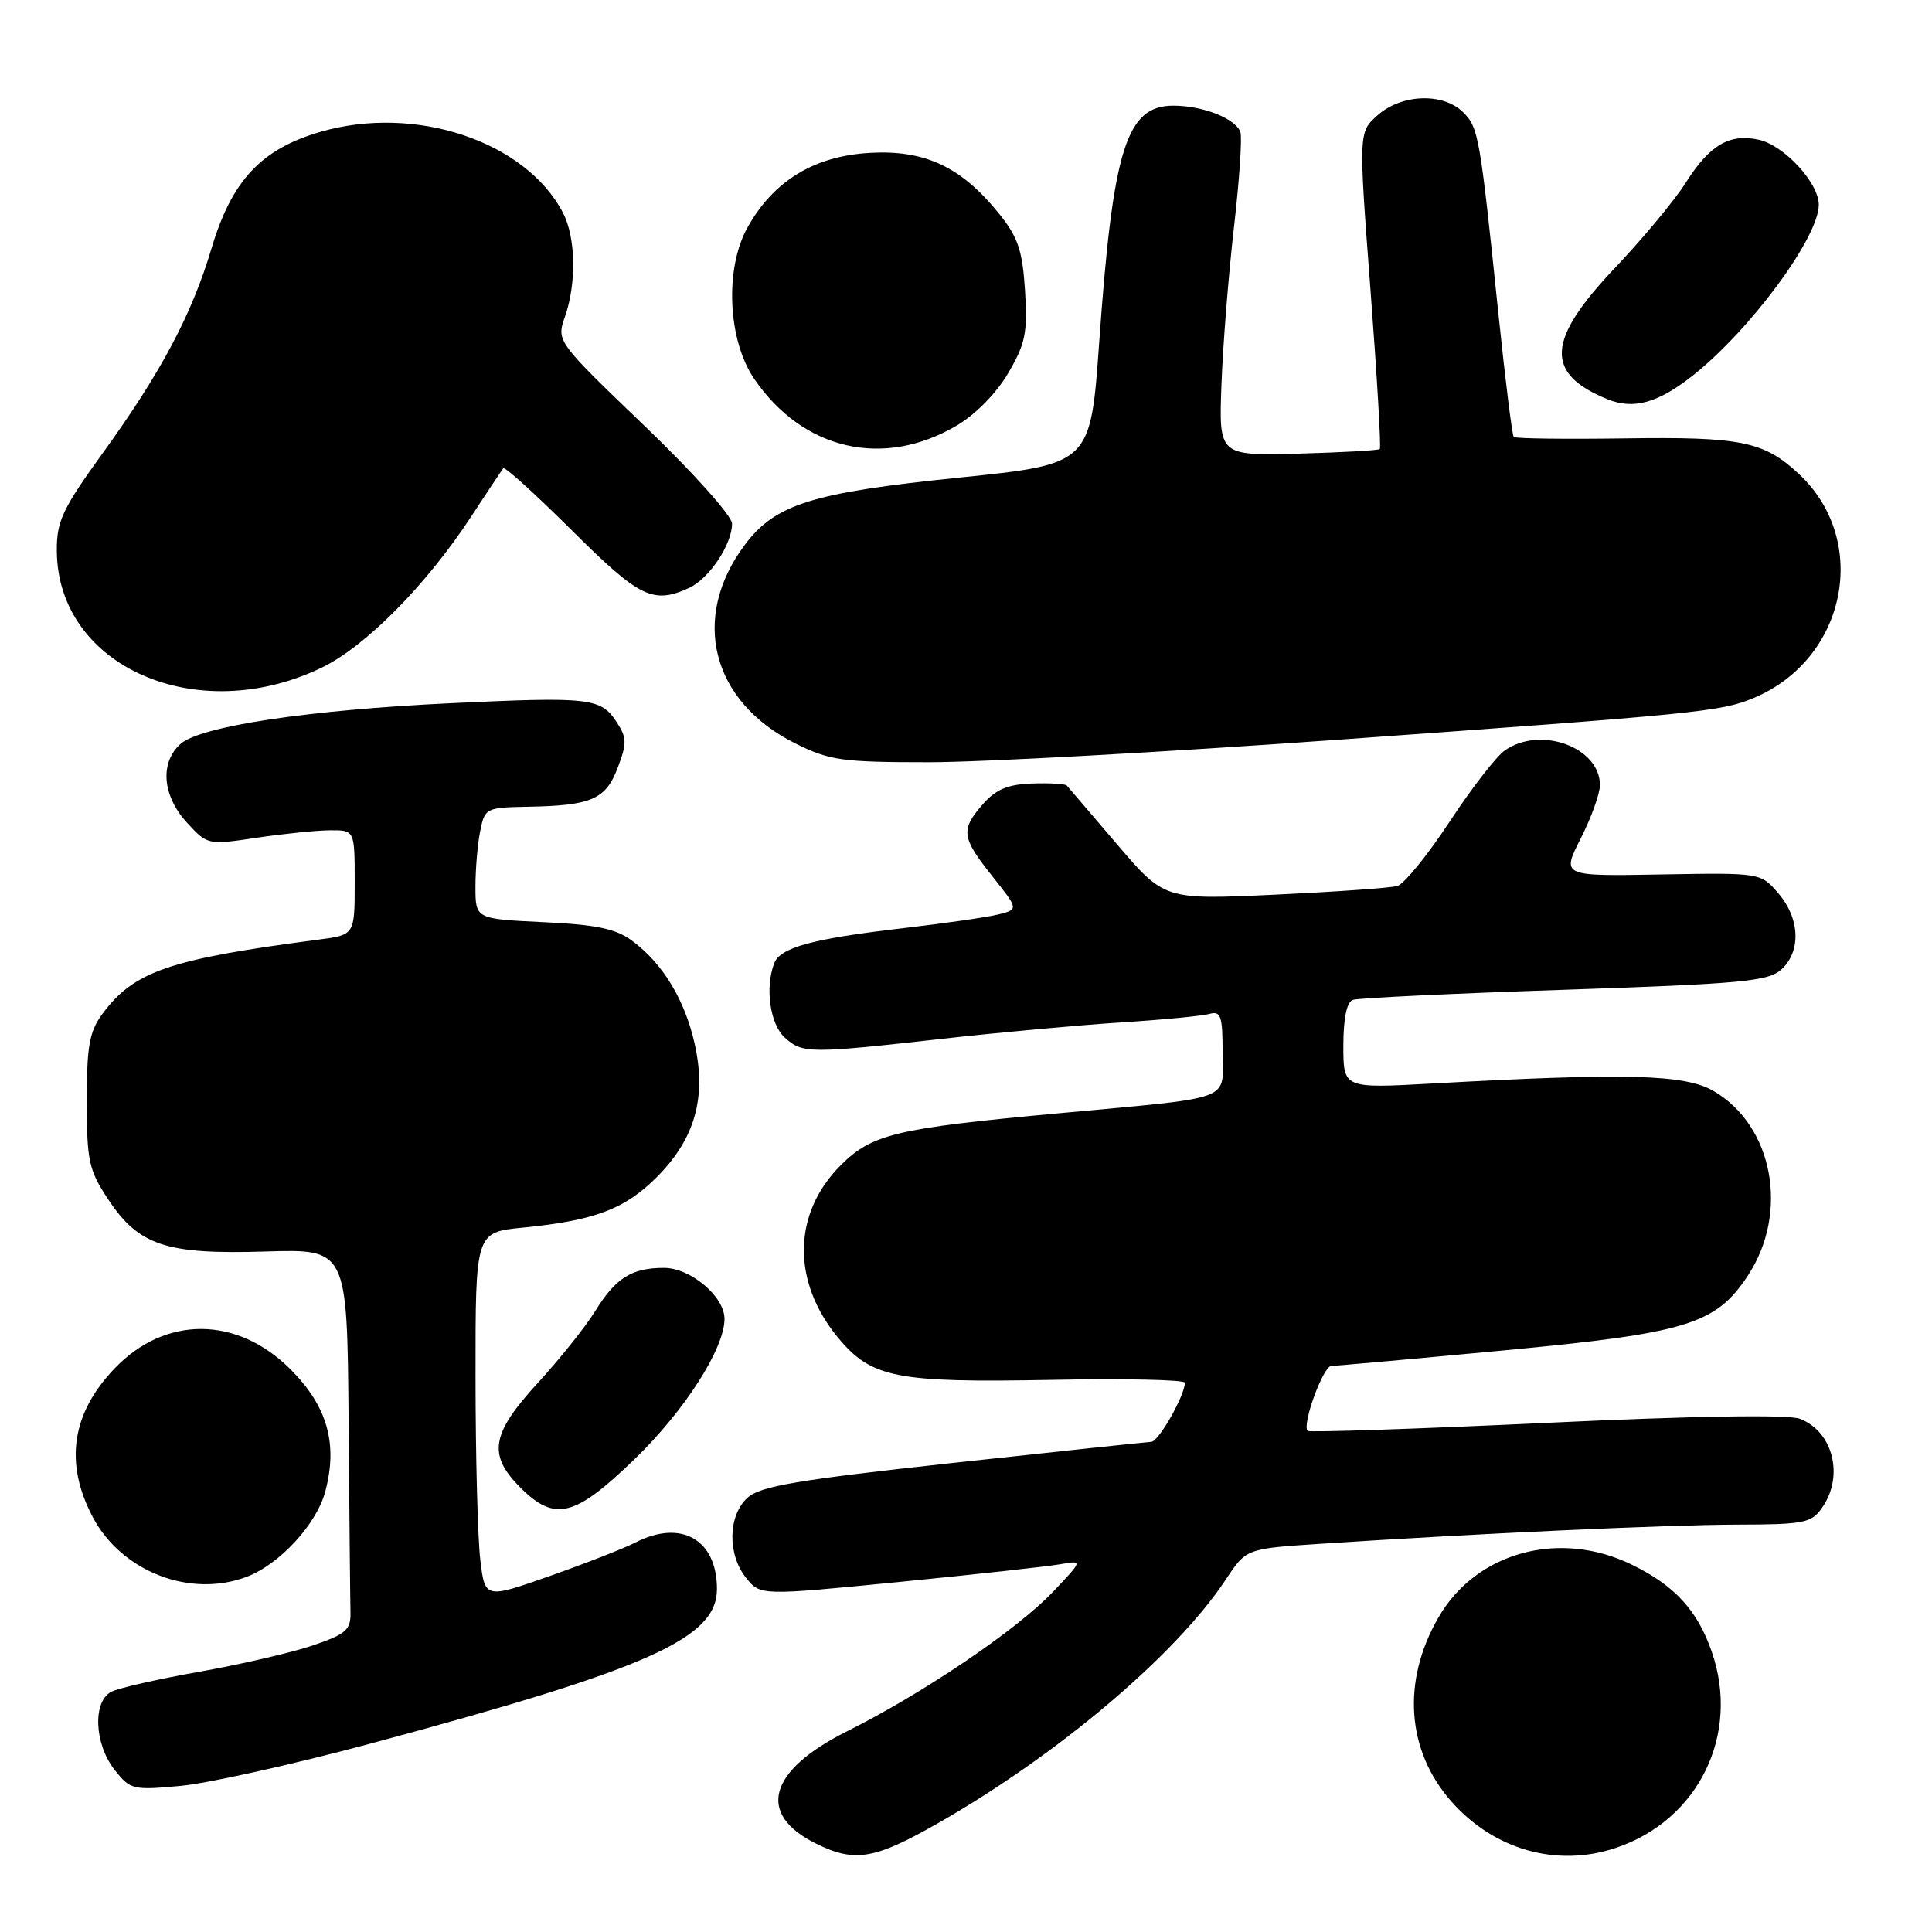 <?xml version="1.0" encoding="UTF-8" standalone="no"?>
<!DOCTYPE svg PUBLIC "-//W3C//DTD SVG 1.1//EN" "http://www.w3.org/Graphics/SVG/1.1/DTD/svg11.dtd" >
<svg xmlns="http://www.w3.org/2000/svg" xmlns:xlink="http://www.w3.org/1999/xlink" version="1.1" viewBox="0 0 256 256">
 <g >
 <path fill="currentColor"
d=" M 124.21 241.63 C 140.13 232.56 155.81 219.30 162.43 209.29 C 165.13 205.21 165.13 205.21 174.81 204.57 C 195.24 203.22 220.90 202.04 230.19 202.02 C 239.07 202.00 240.02 201.81 241.44 199.78 C 244.38 195.58 242.89 189.67 238.47 187.99 C 236.97 187.42 224.33 187.62 204.87 188.54 C 187.71 189.34 173.49 189.82 173.27 189.60 C 172.48 188.81 175.33 181.00 176.41 180.99 C 177.01 180.99 187.13 180.08 198.90 178.97 C 223.52 176.66 227.31 175.51 231.58 169.06 C 237.12 160.68 234.96 149.11 227.00 144.53 C 223.20 142.35 215.46 142.15 189.75 143.57 C 178.00 144.22 178.00 144.22 178.00 138.58 C 178.00 134.97 178.45 132.78 179.25 132.49 C 179.94 132.24 192.55 131.64 207.28 131.15 C 230.78 130.36 234.30 130.03 236.03 128.47 C 238.68 126.07 238.51 121.71 235.64 118.37 C 233.29 115.64 233.29 115.64 220.10 115.87 C 206.91 116.11 206.91 116.11 209.46 111.09 C 210.86 108.33 212.00 105.15 212.00 104.03 C 212.00 99.01 204.11 96.13 199.39 99.44 C 198.26 100.23 194.96 104.49 192.06 108.91 C 189.16 113.32 186.05 117.14 185.15 117.40 C 184.24 117.66 176.93 118.17 168.89 118.55 C 154.29 119.23 154.29 119.23 148.00 111.86 C 144.54 107.81 141.56 104.31 141.36 104.09 C 141.17 103.86 139.09 103.74 136.75 103.82 C 133.55 103.93 131.95 104.60 130.25 106.54 C 127.26 109.96 127.39 110.95 131.49 116.11 C 134.98 120.50 134.98 120.50 132.24 121.18 C 130.73 121.55 125.00 122.37 119.50 123.01 C 107.65 124.39 103.39 125.55 102.59 127.63 C 101.34 130.88 102.03 135.72 104.00 137.50 C 106.34 139.61 107.25 139.62 125.00 137.63 C 132.43 136.80 143.00 135.83 148.50 135.48 C 154.00 135.13 159.29 134.62 160.25 134.35 C 161.77 133.93 162.00 134.61 162.00 139.41 C 162.00 146.04 163.97 145.31 140.00 147.54 C 118.71 149.51 115.52 150.28 111.40 154.40 C 105.03 160.77 104.88 169.78 111.03 177.23 C 115.45 182.58 118.72 183.23 139.26 182.84 C 149.02 182.65 157.00 182.82 157.00 183.22 C 157.00 184.90 153.54 191.00 152.56 191.05 C 151.98 191.08 140.16 192.33 126.31 193.84 C 105.67 196.09 100.75 196.92 99.06 198.45 C 96.45 200.81 96.36 205.99 98.88 209.10 C 100.77 211.43 100.77 211.43 119.13 209.62 C 129.24 208.62 138.85 207.56 140.50 207.27 C 143.50 206.74 143.50 206.74 139.50 210.95 C 134.73 215.97 122.31 224.38 112.21 229.42 C 101.78 234.64 100.21 240.39 108.15 244.30 C 113.25 246.82 115.88 246.38 124.21 241.63 Z  M 214.10 244.86 C 225.05 241.19 230.61 229.86 226.83 218.90 C 224.93 213.40 221.93 210.11 216.25 207.34 C 206.64 202.63 195.58 205.65 190.59 214.34 C 185.73 222.77 186.37 231.94 192.28 238.67 C 197.94 245.11 206.28 247.48 214.10 244.86 Z  M 49.00 231.06 C 85.97 221.12 95.00 217.10 95.00 210.55 C 95.00 203.99 90.25 201.28 84.20 204.39 C 82.72 205.15 77.62 207.15 72.88 208.82 C 64.26 211.85 64.26 211.85 63.64 206.68 C 63.30 203.83 63.01 192.90 63.01 182.39 C 63.00 163.29 63.00 163.29 69.25 162.67 C 78.79 161.73 82.77 160.23 87.01 155.99 C 92.08 150.92 93.64 145.44 92.05 138.32 C 90.74 132.47 87.82 127.66 83.75 124.65 C 81.61 123.06 79.03 122.52 72.00 122.19 C 63.00 121.76 63.00 121.76 63.00 117.50 C 63.00 115.16 63.28 111.84 63.63 110.12 C 64.23 107.09 64.40 107.00 69.88 106.90 C 78.37 106.75 80.25 105.94 81.85 101.73 C 83.08 98.49 83.07 97.75 81.69 95.65 C 79.61 92.48 78.15 92.31 59.88 93.17 C 40.91 94.06 26.51 96.23 23.90 98.59 C 21.16 101.07 21.51 105.44 24.75 108.98 C 27.49 111.97 27.53 111.98 34.00 111.01 C 37.58 110.48 41.96 110.03 43.75 110.02 C 47.00 110.00 47.00 110.00 47.00 116.94 C 47.00 123.88 47.00 123.88 42.25 124.50 C 22.44 127.09 17.77 128.69 13.59 134.32 C 11.84 136.68 11.50 138.58 11.50 145.90 C 11.50 153.82 11.77 155.05 14.32 158.90 C 18.38 165.04 21.98 166.24 35.17 165.83 C 46.00 165.50 46.00 165.50 46.19 188.25 C 46.29 200.76 46.40 212.19 46.44 213.65 C 46.49 215.97 45.85 216.53 41.45 218.03 C 38.67 218.97 31.92 220.54 26.45 221.51 C 20.98 222.48 15.71 223.67 14.75 224.17 C 12.26 225.45 12.49 231.08 15.17 234.49 C 17.26 237.15 17.60 237.23 23.92 236.64 C 27.54 236.31 38.83 233.79 49.00 231.06 Z  M 32.68 208.94 C 37.02 207.30 41.93 201.99 43.09 197.67 C 44.80 191.33 43.38 186.33 38.49 181.44 C 31.43 174.38 21.95 174.31 15.24 181.27 C 9.48 187.24 8.50 193.85 12.30 201.04 C 16.12 208.25 25.18 211.77 32.68 208.94 Z  M 84.08 193.35 C 90.69 186.97 96.00 178.69 96.00 174.76 C 96.00 171.79 91.50 168.00 87.98 168.00 C 83.70 168.00 81.57 169.34 78.86 173.74 C 77.58 175.81 74.17 180.08 71.27 183.24 C 65.08 189.98 64.61 192.76 68.92 197.08 C 73.52 201.68 76.12 201.04 84.08 193.35 Z  M 177.15 98.03 C 225.11 94.59 228.06 94.29 232.36 92.49 C 244.66 87.36 247.84 71.66 238.37 62.81 C 233.74 58.48 230.70 57.86 215.25 58.09 C 207.39 58.20 200.79 58.12 200.58 57.90 C 200.37 57.68 199.48 50.53 198.59 42.00 C 196.10 17.96 195.92 16.92 193.89 14.89 C 191.26 12.26 185.76 12.43 182.56 15.25 C 180.01 17.50 180.01 17.50 181.59 38.33 C 182.46 49.79 183.02 59.31 182.83 59.50 C 182.65 59.68 177.78 59.95 172.00 60.11 C 161.50 60.38 161.50 60.38 161.85 50.94 C 162.04 45.75 162.79 36.36 163.51 30.09 C 164.23 23.81 164.61 18.14 164.35 17.47 C 163.66 15.68 159.36 14.00 155.48 14.00 C 149.25 14.00 147.47 19.68 145.65 45.35 C 144.50 61.50 144.50 61.50 127.06 63.29 C 107.64 65.28 102.76 66.80 98.74 72.13 C 91.43 81.81 94.24 92.95 105.39 98.51 C 109.93 100.77 111.56 101.00 123.10 101.00 C 130.08 101.00 154.41 99.66 177.15 98.03 Z  M 42.68 88.44 C 48.48 85.62 56.54 77.46 62.45 68.42 C 64.58 65.16 66.49 62.30 66.69 62.05 C 66.90 61.81 70.99 65.52 75.80 70.30 C 84.75 79.21 86.53 80.08 91.29 77.91 C 93.95 76.70 97.00 72.15 97.00 69.38 C 97.00 68.37 91.84 62.60 85.36 56.39 C 73.73 45.22 73.73 45.22 74.86 41.96 C 76.41 37.52 76.29 31.46 74.60 28.20 C 69.65 18.70 55.02 13.82 42.46 17.47 C 34.60 19.75 30.71 23.92 28.03 32.90 C 25.43 41.65 21.33 49.37 13.64 60.00 C 8.26 67.45 7.50 69.06 7.53 73.00 C 7.62 88.34 26.13 96.47 42.68 88.44 Z  M 126.72 56.42 C 129.24 54.95 132.02 52.12 133.59 49.44 C 135.88 45.53 136.17 44.08 135.82 38.50 C 135.48 33.18 134.89 31.42 132.36 28.29 C 127.40 22.13 122.59 19.86 115.36 20.25 C 107.94 20.65 102.54 23.91 99.07 30.10 C 96.00 35.55 96.42 45.07 99.95 50.22 C 106.41 59.65 117.03 62.10 126.72 56.42 Z  M 224.29 49.77 C 231.95 43.71 241.00 31.44 241.00 27.13 C 241.00 24.23 236.39 19.24 233.03 18.51 C 229.16 17.66 226.52 19.22 223.35 24.24 C 221.91 26.52 217.64 31.66 213.86 35.64 C 204.90 45.12 204.68 49.51 213.02 52.91 C 216.45 54.30 219.71 53.40 224.29 49.77 Z "/>
</g>
</svg>